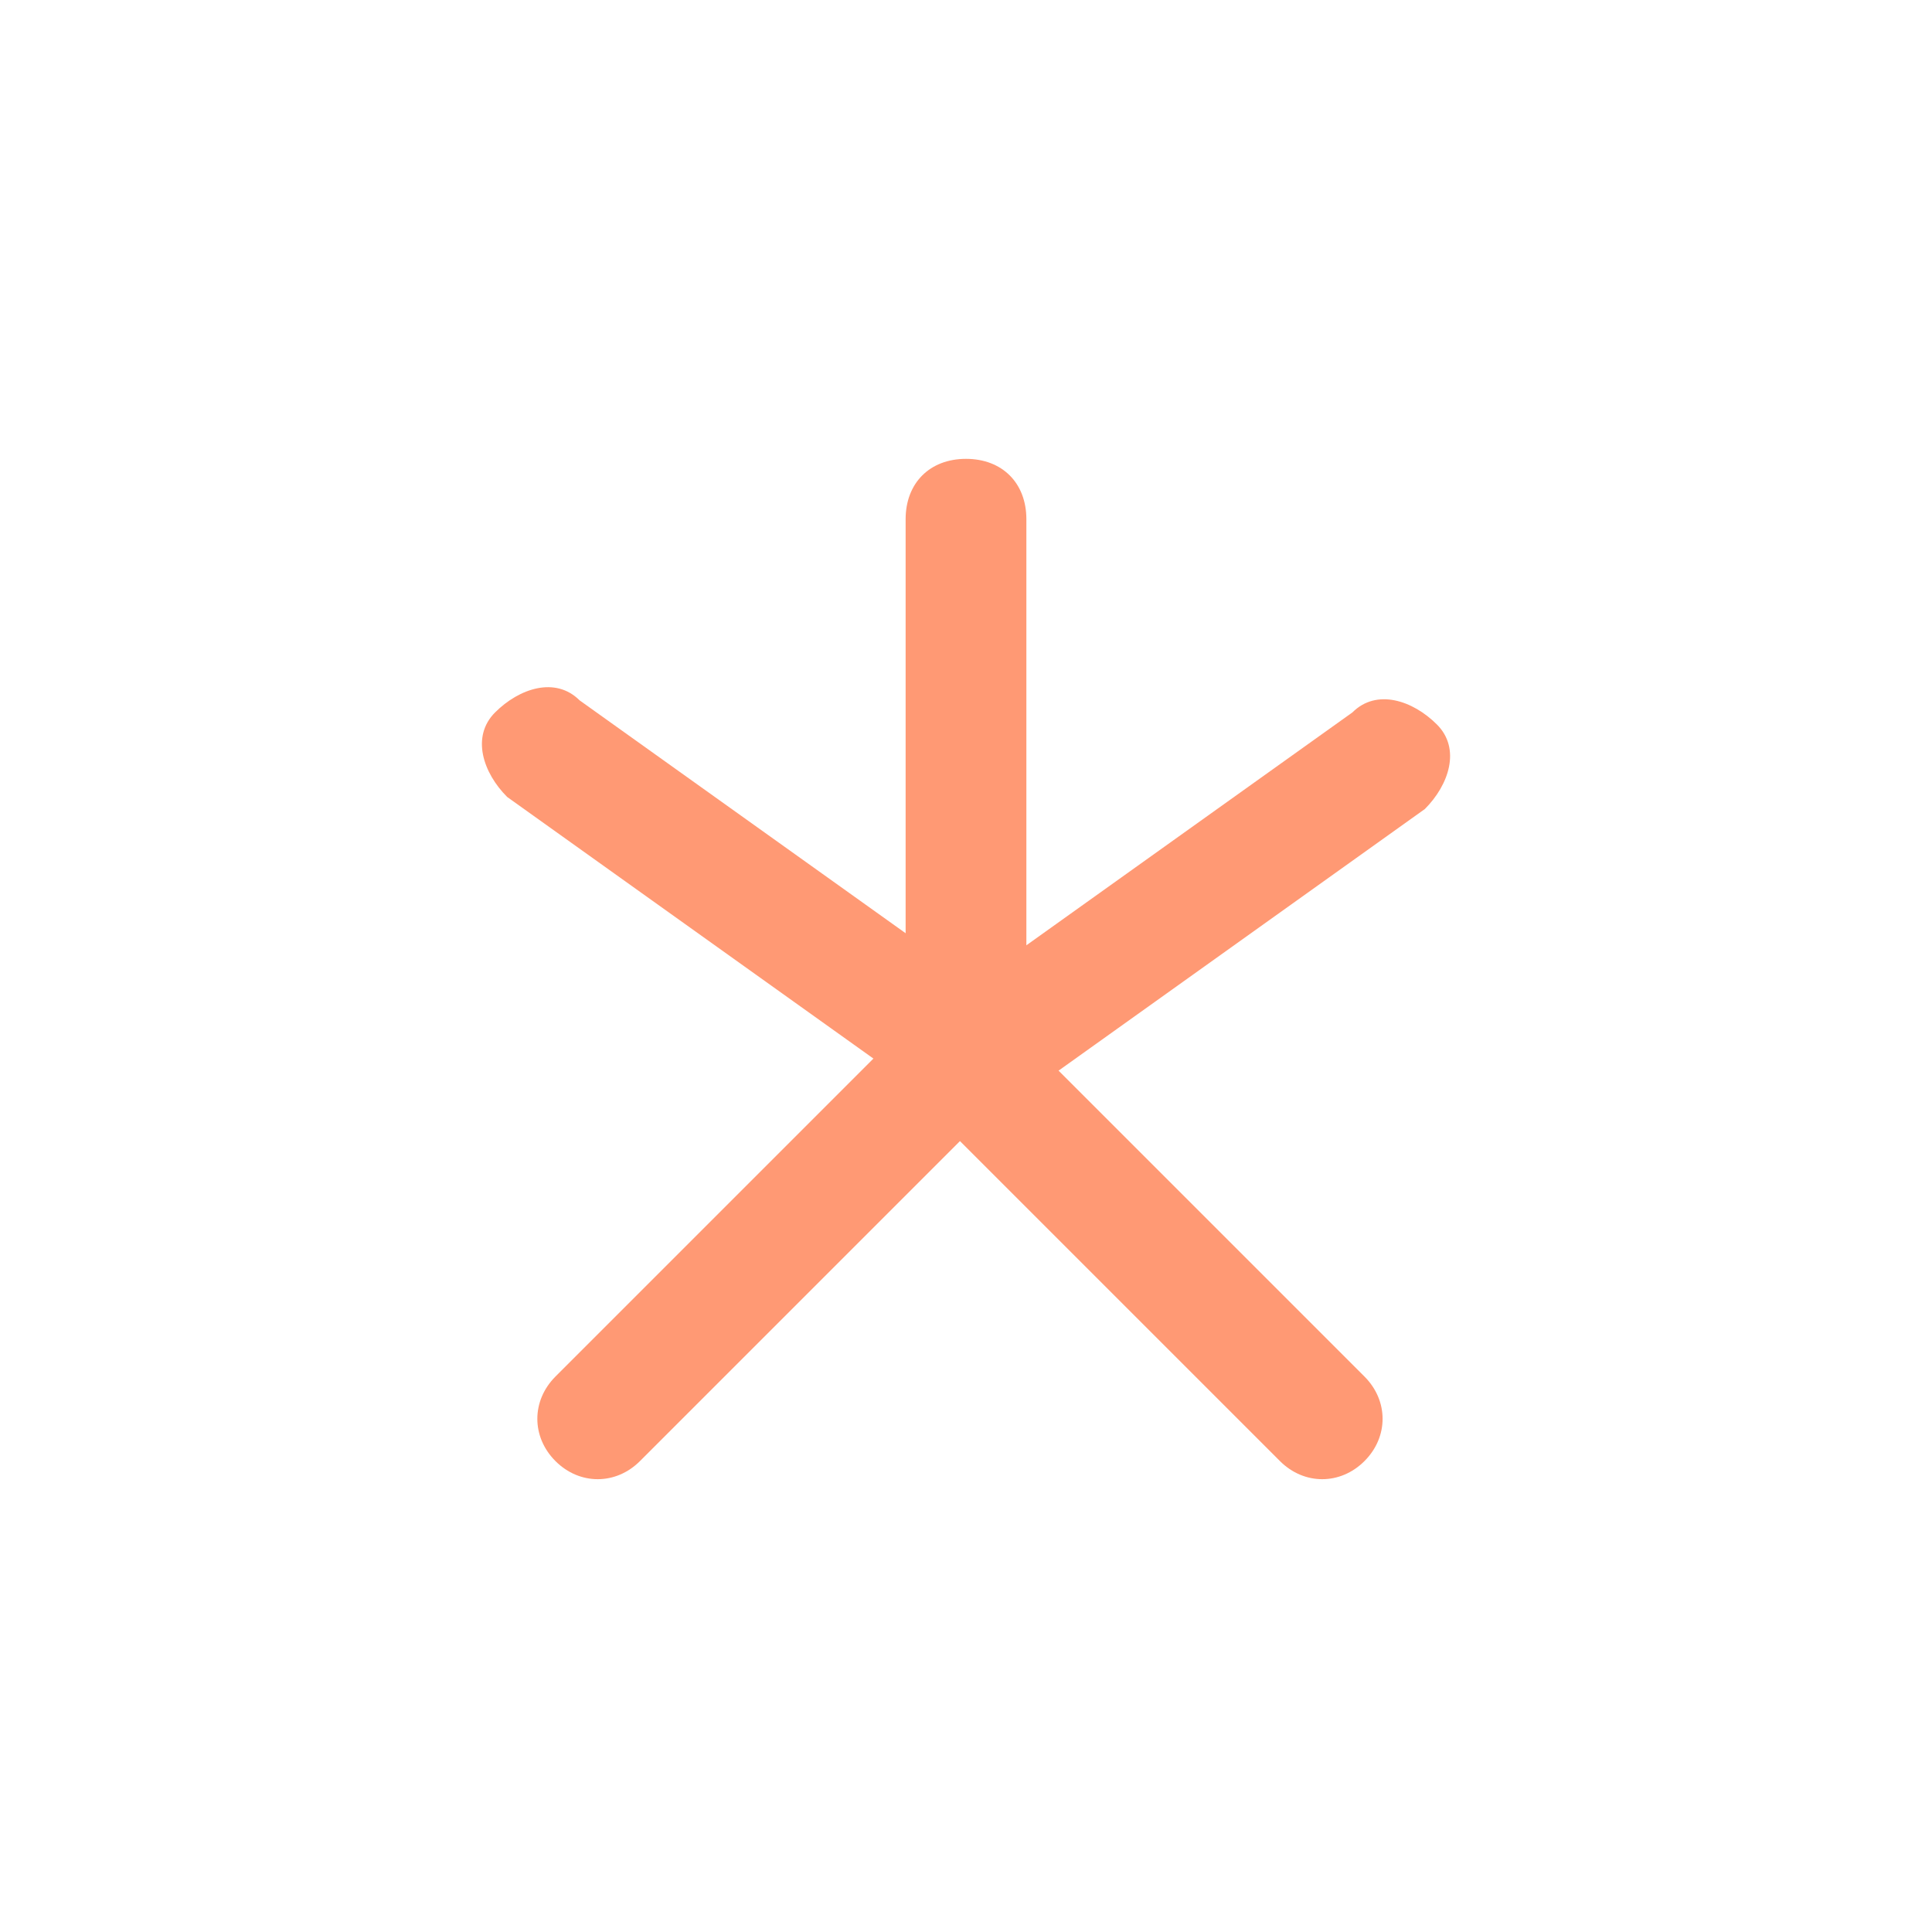 <?xml version="1.0" encoding="utf-8"?>
<!-- Generator: Adobe Illustrator 19.0.0, SVG Export Plug-In . SVG Version: 6.00 Build 0)  -->
<svg version="1.1" id="icons" xmlns="http://www.w3.org/2000/svg" xmlns:xlink="http://www.w3.org/1999/xlink" x="0px" y="0px"
	 width="16px" height="16px" viewBox="-491 493 16 16" style="enable-background:new -491 493 16 16;" xml:space="preserve">
<style type="text/css">
	.st0{clip-path:url(#SVGID_2_);fill:#FF9974;}
	.st1{clip-path:url(#SVGID_4_);fill:#FF9974;}
	.st2{clip-path:url(#SVGID_6_);fill:#FF9974;}
	.st3{clip-path:url(#SVGID_8_);fill:#FF9974;}
	.st4{clip-path:url(#SVGID_10_);fill:#FF9974;}
</style>
<g>
	<defs>
		<path id="SVGID_1_" d="M-482.7,501.3l-3.5-2.5c-0.2-0.2-0.5-0.1-0.7,0.1c-0.2,0.2-0.1,0.5,0.1,0.7l3.5,2.5
			c0.2,0.2,0.5,0.1,0.7-0.1C-482.4,501.8-482.5,501.5-482.7,501.3z"/>
	</defs>
	<clipPath id="SVGID_2_">
		<use xlink:href="#SVGID_1_"  style="overflow:visible;"/>
	</clipPath>
	<rect x="-492" y="493.7" class="st0" width="14.5" height="13.5"/>
</g>
<g>
	<defs>
		<path id="SVGID_3_" d="M-482.7,502.2l3.5-2.5c0.2-0.2,0.3-0.5,0.1-0.7c-0.2-0.2-0.5-0.3-0.7-0.1l-3.5,2.5
			c-0.2,0.2-0.3,0.5-0.1,0.7C-483.2,502.3-482.9,502.3-482.7,502.2z"/>
	</defs>
	<clipPath id="SVGID_4_">
		<use xlink:href="#SVGID_3_"  style="overflow:visible;"/>
	</clipPath>
	<rect x="-488.5" y="493.7" class="st1" width="14.5" height="13.5"/>
</g>
<g>
	<defs>
		<path id="SVGID_5_" d="M-483.4,501.4l-3,3c-0.2,0.2-0.2,0.5,0,0.7c0.2,0.2,0.5,0.2,0.7,0l3-3c0.2-0.2,0.2-0.5,0-0.7
			C-482.8,501.2-483.2,501.2-483.4,501.4z"/>
	</defs>
	<clipPath id="SVGID_6_">
		<use xlink:href="#SVGID_5_"  style="overflow:visible;"/>
	</clipPath>
	<rect x="-491.5" y="496.2" class="st2" width="14" height="14"/>
</g>
<g>
	<defs>
		<path id="SVGID_7_" d="M-483.4,502.1l3,3c0.2,0.2,0.5,0.2,0.7,0c0.2-0.2,0.2-0.5,0-0.7l-3-3c-0.2-0.2-0.5-0.2-0.7,0
			C-483.5,501.6-483.5,501.9-483.4,502.1z"/>
	</defs>
	<clipPath id="SVGID_8_">
		<use xlink:href="#SVGID_7_"  style="overflow:visible;"/>
	</clipPath>
	<rect x="-488.5" y="496.2" class="st3" width="14" height="14"/>
</g>
<g>
	<defs>
		<path id="SVGID_9_" d="M-482.5,501.8v-4.5c0-0.3-0.2-0.5-0.5-0.5s-0.5,0.2-0.5,0.5v4.5c0,0.3,0.2,0.5,0.5,0.5
			S-482.5,502-482.5,501.8z"/>
	</defs>
	<clipPath id="SVGID_10_">
		<use xlink:href="#SVGID_9_"  style="overflow:visible;"/>
	</clipPath>
	<rect x="-488.5" y="491.8" class="st4" width="11" height="15.5"/>
</g>
</svg>

